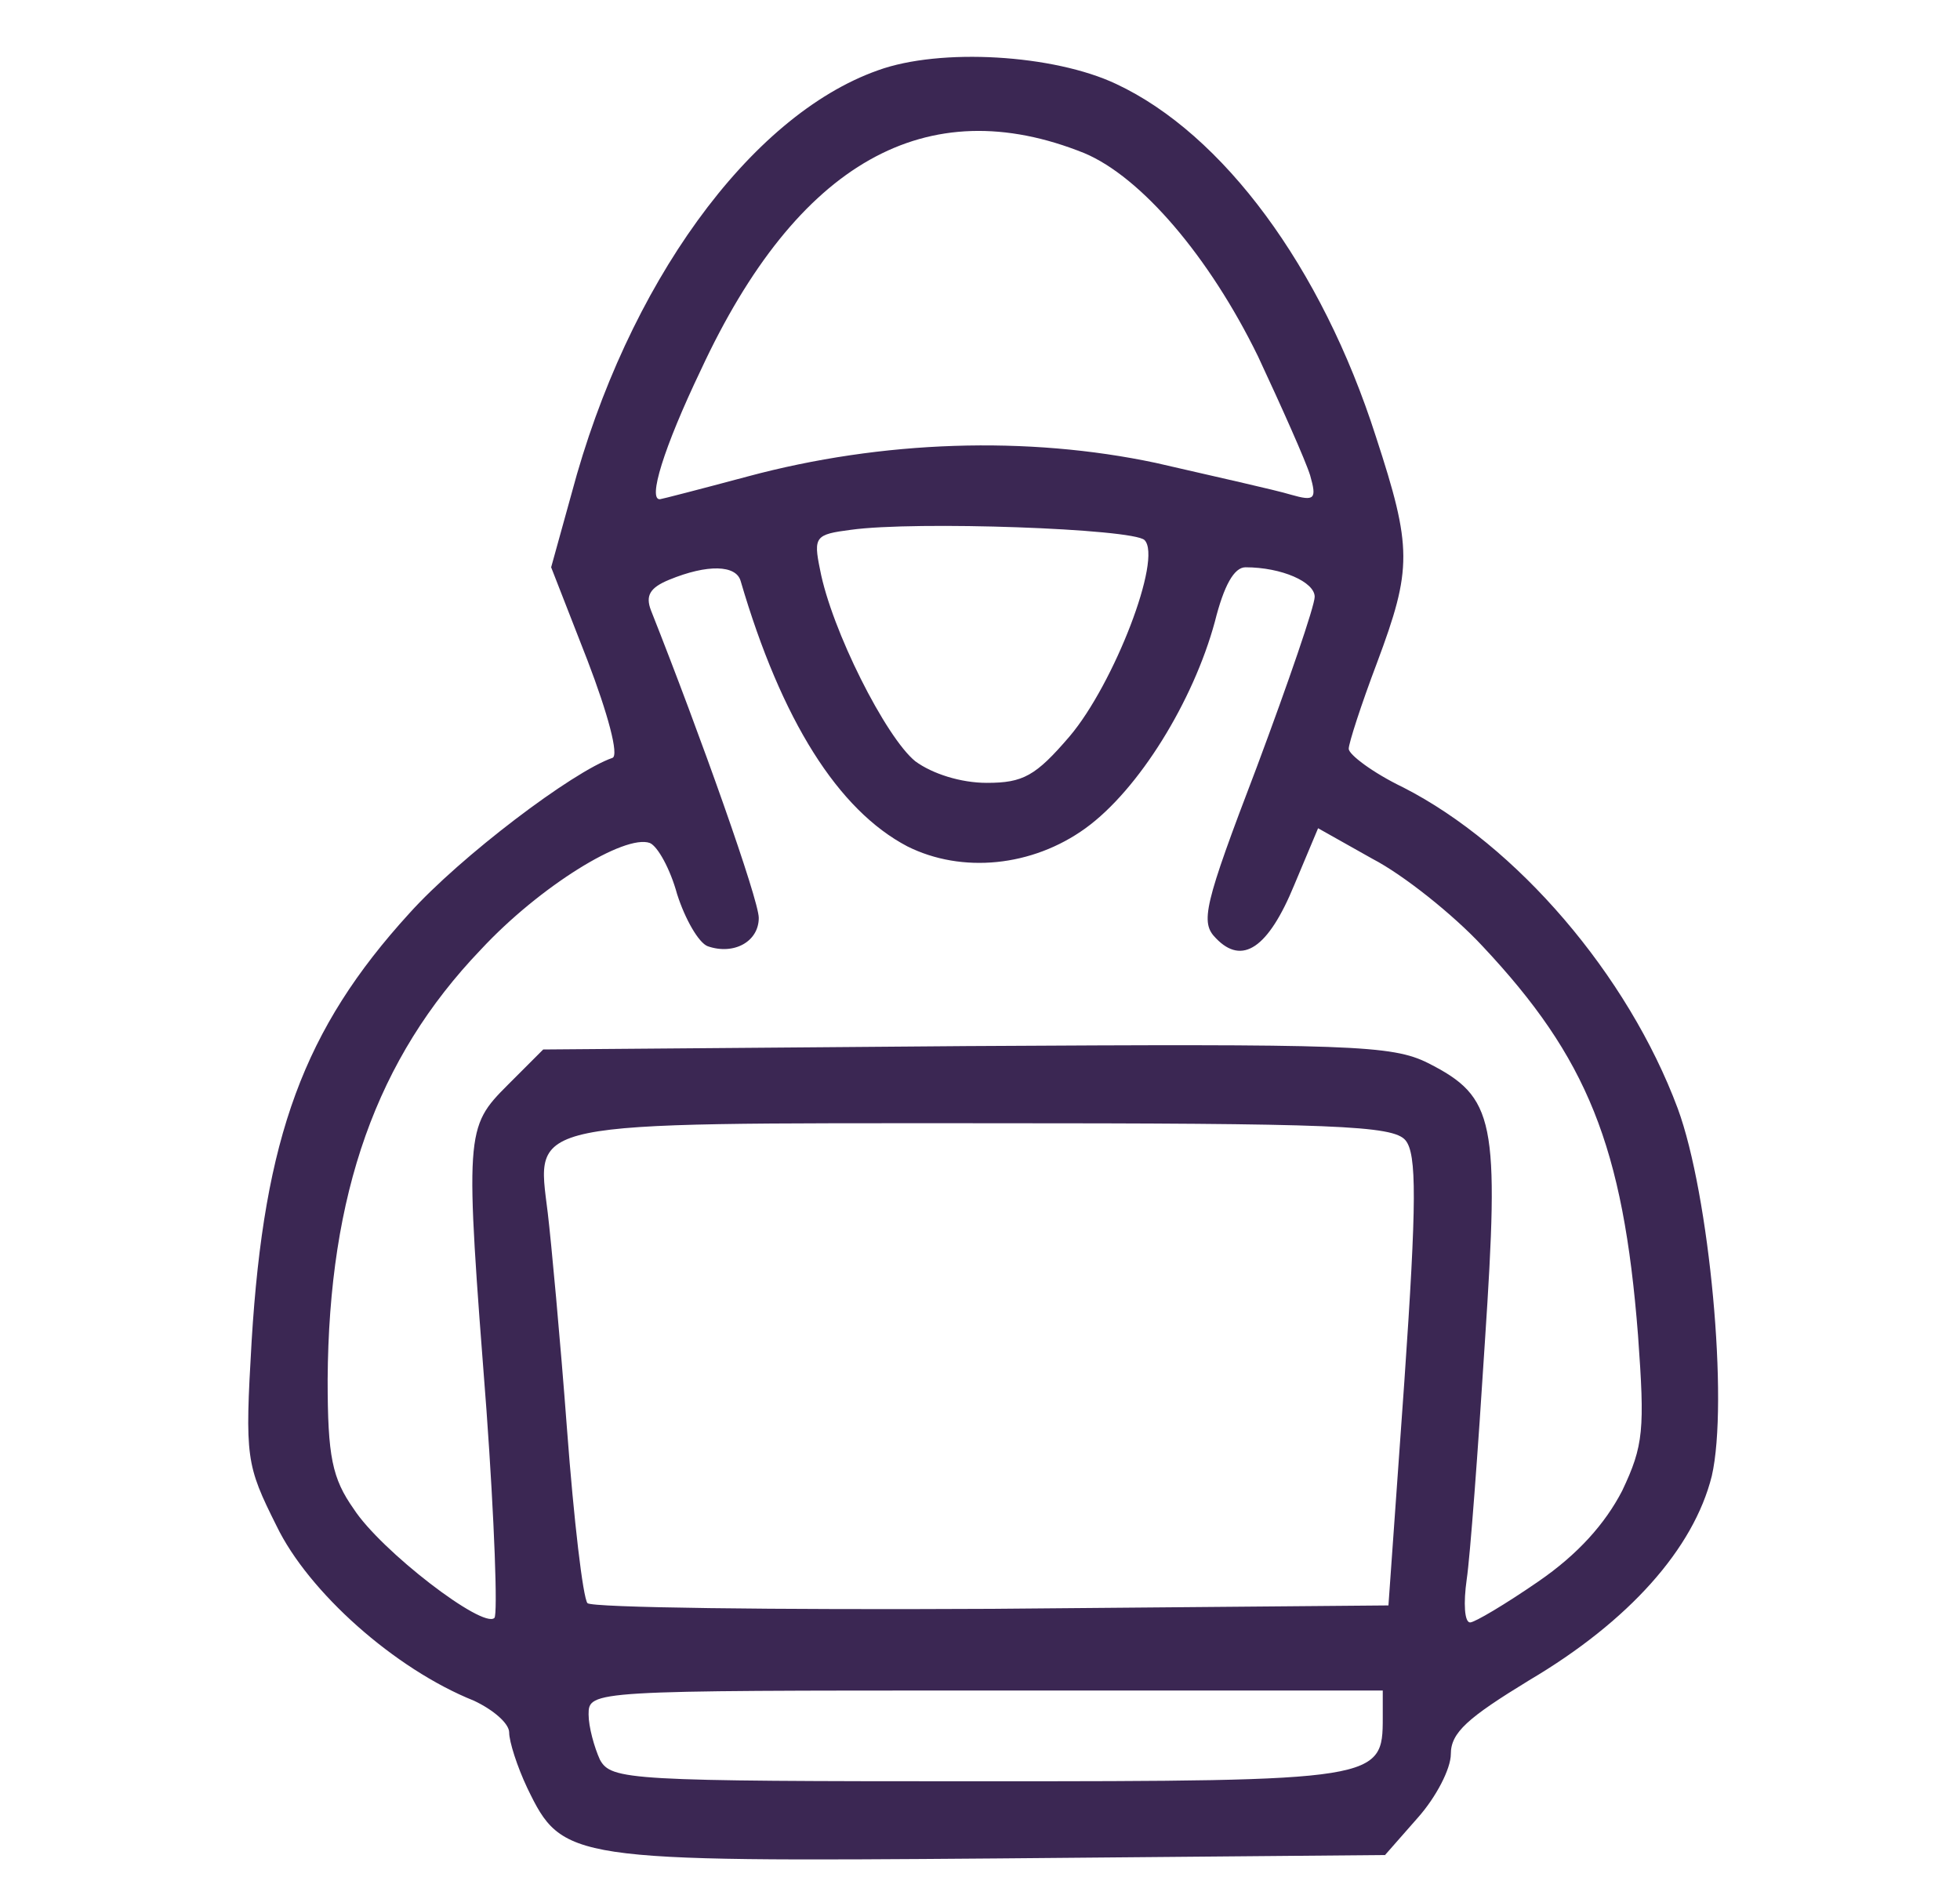 
<svg version="1.0" xmlns="http://www.w3.org/2000/svg"
 width="30" height="29" viewBox="0 0 137 167"
 preserveAspectRatio="xMidYMid meet">

<g transform="translate(0,167) scale(0.1,-0.1)"
fill="#3b27535b" >
<path d="M595 1608 c-113 -40 -221 -189 -270 -373 l-18 -65 32 -82 c18 -47 28
-84 22 -86 -35 -12 -134 -87 -179 -137 -93 -102 -128 -197 -139 -377 -6 -103
-5 -109 22 -163 28 -58 104 -126 174 -154 17 -8 31 -20 31 -28 0 -8 7 -30 16
-49 31 -64 36 -65 415 -62 l341 3 29 33 c16 18 29 43 29 56 0 19 15 32 69 65
88 52 145 116 161 180 15 65 -2 248 -30 324 -44 118 -142 232 -242 283 -27 13
-48 29 -48 34 0 5 11 39 25 76 31 83 31 101 -1 199 -48 150 -135 267 -229 311
-55 26 -155 32 -210 12z m182 -73 c50 -21 110 -91 153 -179 21 -45 42 -92 46
-105 6 -21 4 -23 -17 -17 -13 4 -67 16 -119 28 -113 24 -241 20 -360 -12 -41
-11 -76 -20 -77 -20 -11 -1 3 45 36 114 85 183 199 247 338 191z m53 -341 c16
-16 -27 -127 -66 -173 -30 -35 -41 -41 -73 -41 -23 0 -48 8 -63 19 -26 21 -74
116 -84 169 -6 29 -4 31 27 35 57 8 249 1 259 -9z m-356 -36 c36 -123 86 -202
147 -234 48 -24 110 -18 157 16 47 34 95 112 114 182 8 32 17 48 27 48 32 0
61 -13 61 -26 0 -8 -23 -75 -51 -150 -47 -123 -50 -137 -36 -151 23 -24 46 -9
69 47 l21 50 48 -27 c27 -14 71 -49 97 -77 92 -98 124 -176 137 -343 6 -83 5
-97 -14 -137 -15 -29 -39 -56 -74 -80 -29 -20 -56 -36 -60 -36 -5 0 -6 17 -3
38 3 20 10 114 16 209 13 196 9 216 -50 246 -32 16 -68 17 -407 15 l-373 -3
-31 -31 c-38 -38 -38 -41 -19 -287 7 -97 10 -180 7 -183 -10 -10 -100 59 -124
96 -19 27 -23 46 -23 114 1 164 43 283 135 379 52 56 127 102 149 94 7 -3 18
-23 24 -45 7 -22 19 -43 27 -46 23 -8 45 4 45 25 0 16 -51 160 -95 271 -5 13
-1 20 16 27 34 14 59 13 63 -1z m586 -493 c10 -12 10 -54 -1 -213 l-14 -197
-349 -3 c-193 -1 -353 1 -357 5 -4 5 -12 73 -18 153 -6 80 -14 166 -17 191
-10 82 -24 79 385 79 309 0 360 -2 371 -15z m-20 -509 c0 -55 -3 -56 -355 -56
-310 0 -325 1 -335 19 -5 11 -10 29 -10 40 0 21 3 21 350 21 l350 0 0 -24z"/>
</g>
</svg>
